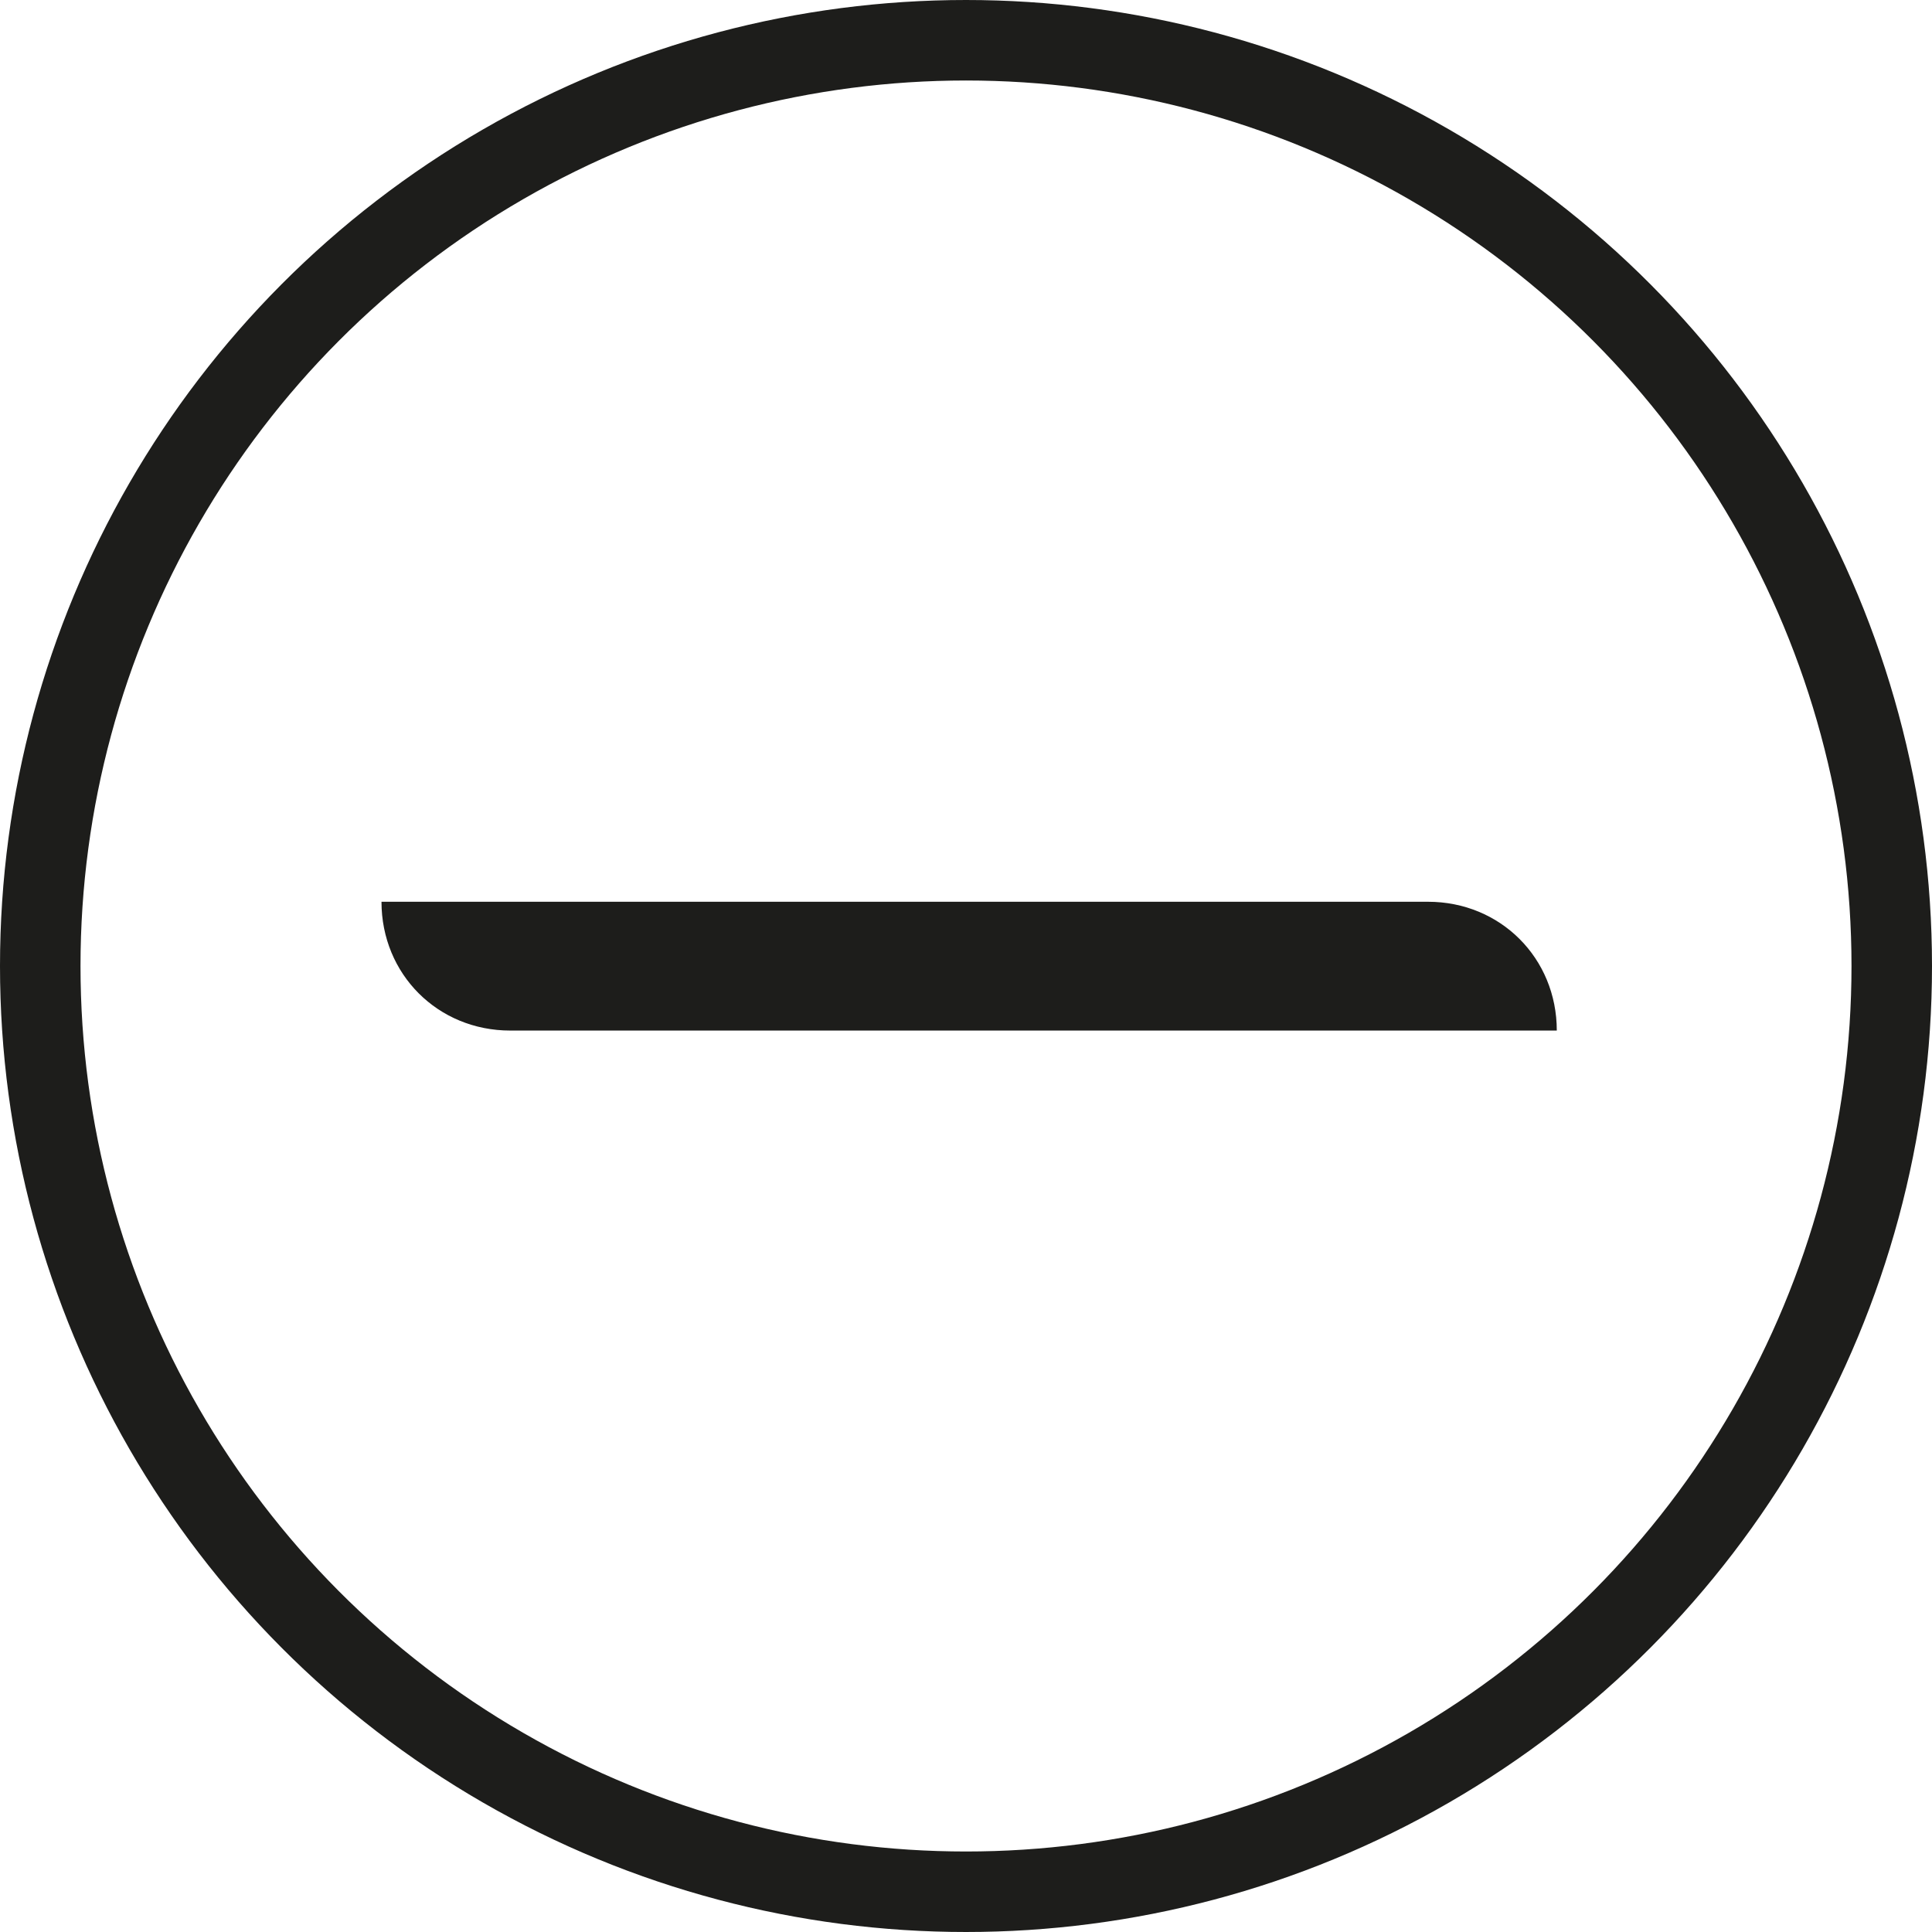 <?xml version="1.0" encoding="utf-8"?>
<!-- Generator: Adobe Illustrator 23.0.6, SVG Export Plug-In . SVG Version: 6.00 Build 0)  -->
<svg version="1.1" id="Camada_1" xmlns="http://www.w3.org/2000/svg" xmlns:xlink="http://www.w3.org/1999/xlink" x="0px" y="0px"
	 viewBox="0 0 24 24" style="enable-background:new 0 0 24 24;" xml:space="preserve">
<style type="text/css">
	.st0{fill:#1D1D1B;}
	.st1{fill:none;}
	.st2{fill:none;stroke:#1D1D1B;}
</style>
<g id="Group_101" transform="translate(0.039 0.202)">
	<path id="Rectangle_142" class="st0" d="M4.7,11h13c0.9,0,1.6,0.7,1.6,1.6l0,0l0,0l0,0h-13C5.4,12.6,4.7,11.9,4.7,11
		C4.7,11,4.7,11,4.7,11L4.7,11L4.7,11z"/>
	<g id="Ellipse_7_1_" transform="translate(-0.039 -0.202)">
		<circle class="st1" cx="12" cy="12" r="12"/>
		<circle class="st2" cx="12" cy="12" r="11.5"/>
	</g>
</g>
</svg>
